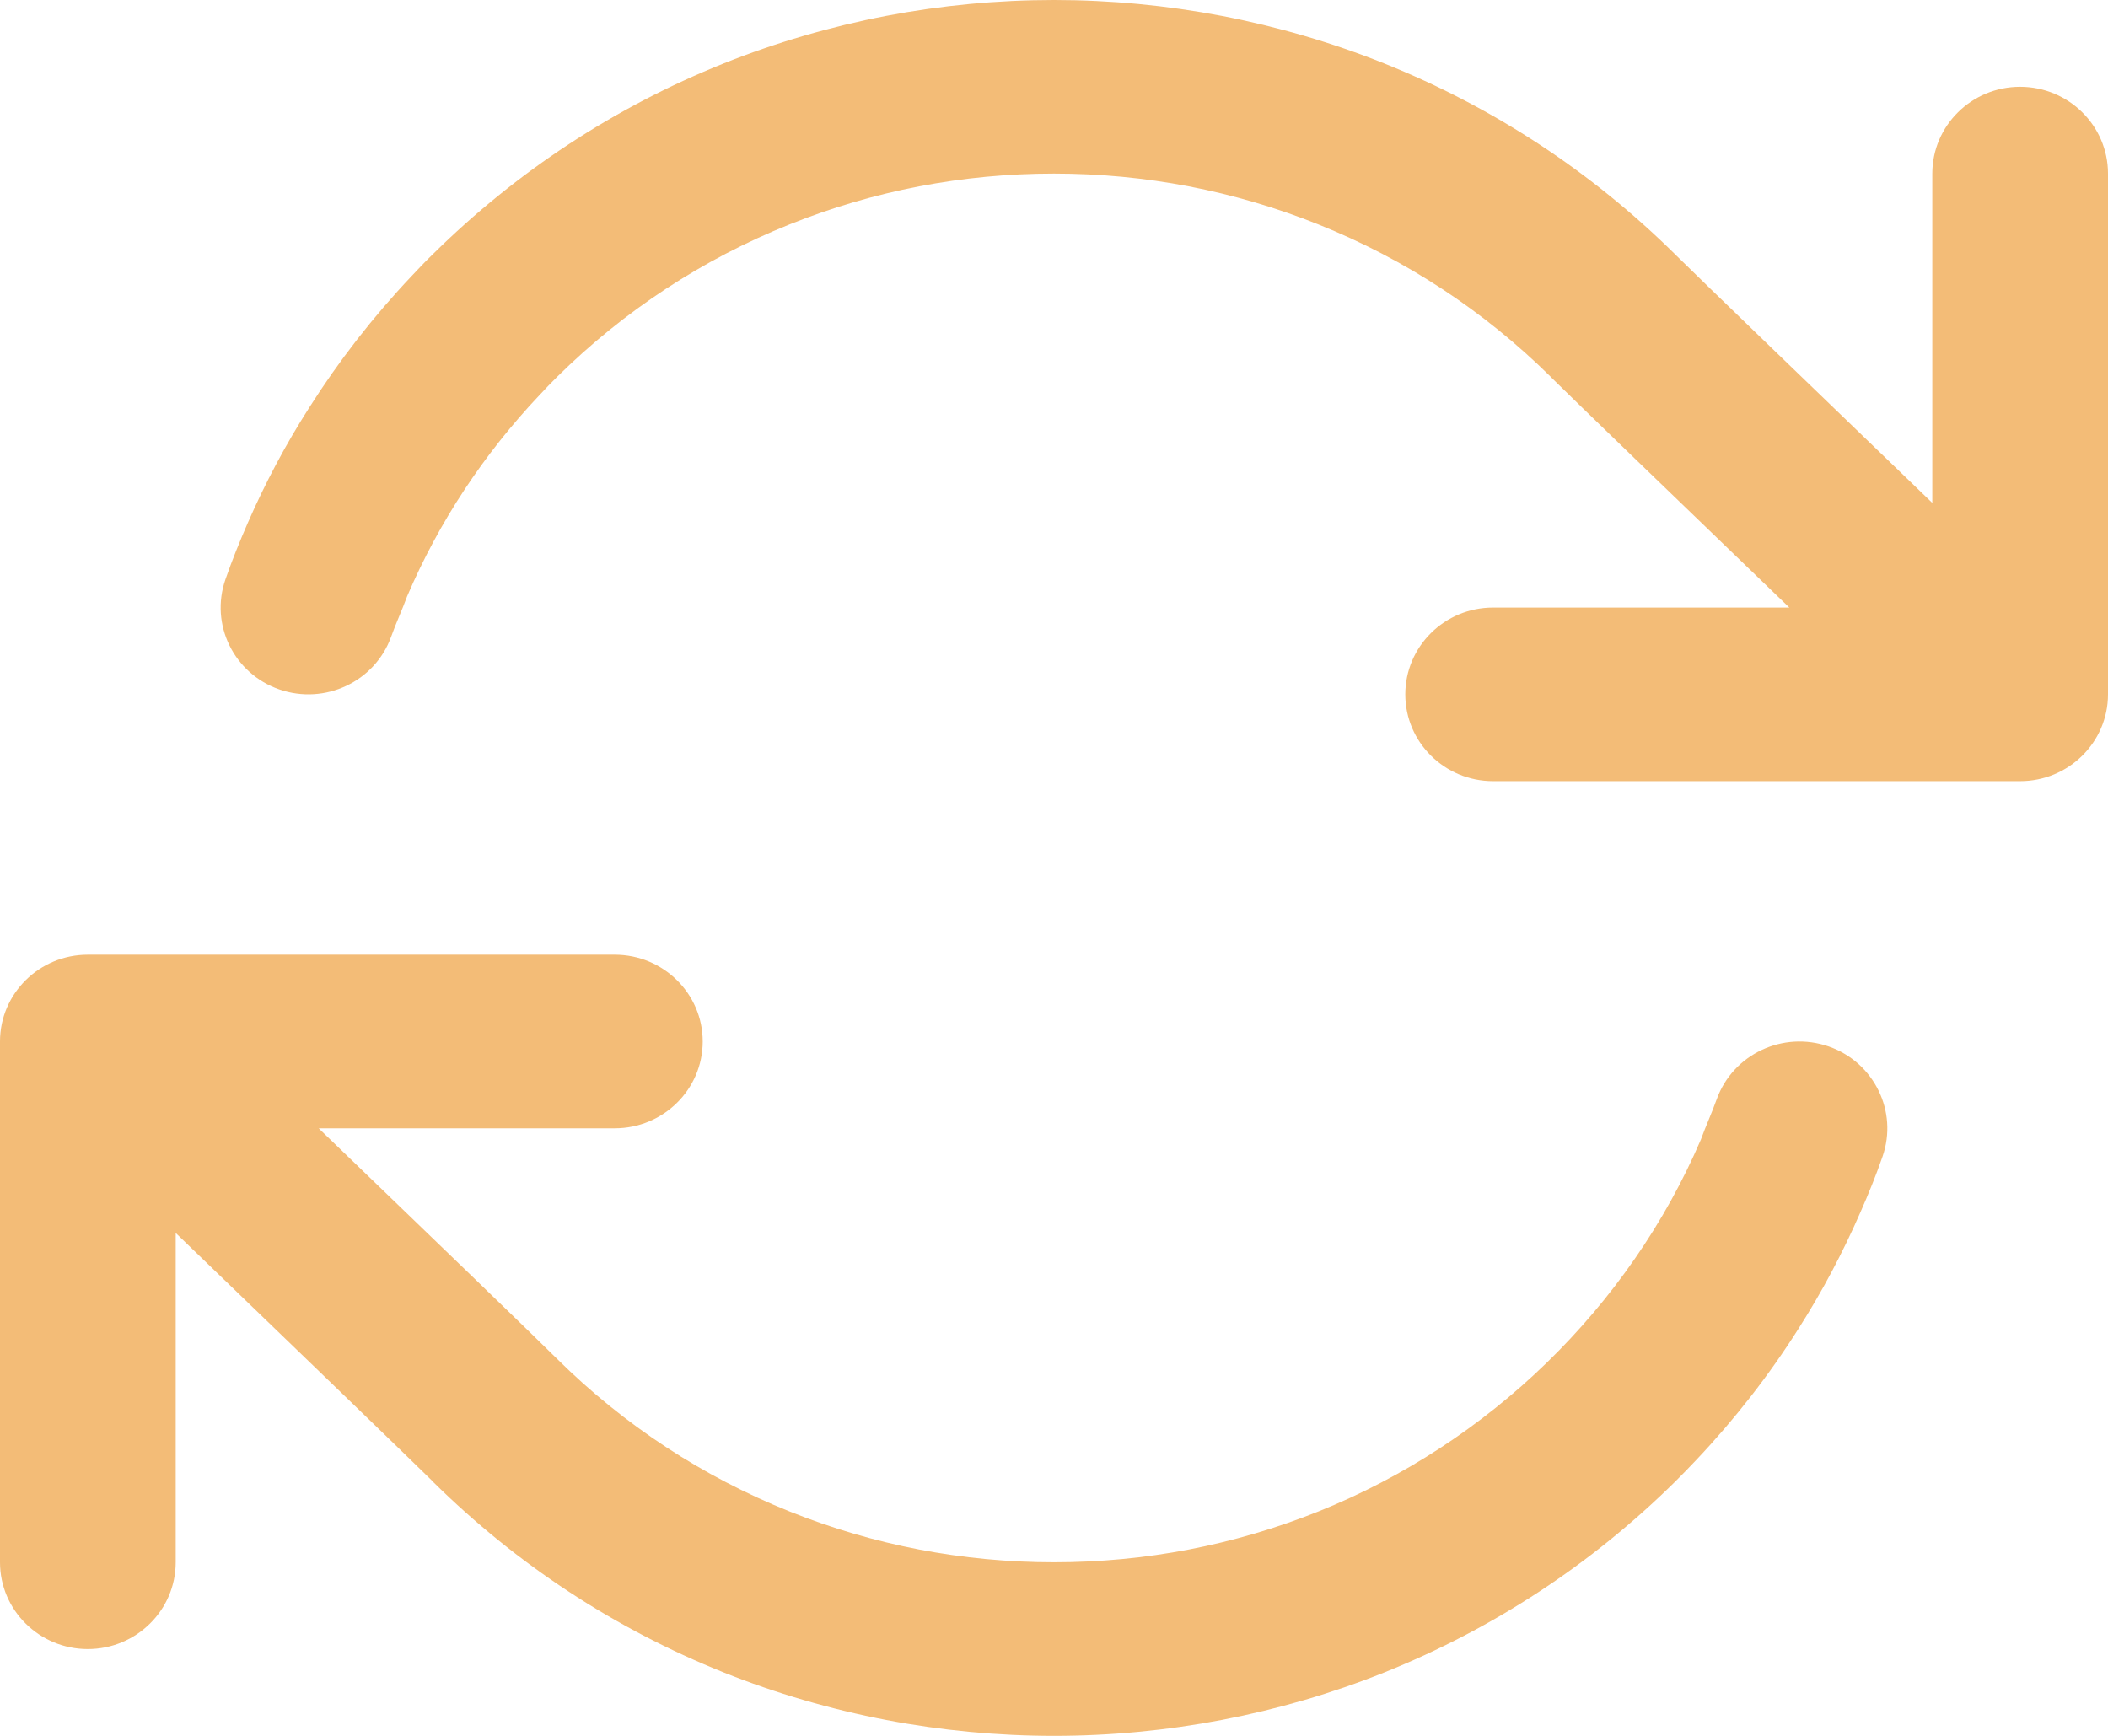 <svg width="17" height="14" viewBox="0 0 17 14" fill="none" xmlns="http://www.w3.org/2000/svg">
<path fill-rule="evenodd" clip-rule="evenodd" d="M16.291 0.7C15.9 0.7 15.583 1.014 15.583 1.4V4.056C14.564 3.074 13.745 2.284 13.519 2.061L13.508 2.05C12.832 1.383 12.044 0.865 11.164 0.512C10.742 0.343 10.3 0.214 9.852 0.128C9.408 0.043 8.953 0 8.5 0C8.046 0 7.591 0.043 7.147 0.128C6.699 0.214 6.257 0.343 5.835 0.512C4.955 0.865 4.167 1.383 3.491 2.05C3.431 2.108 3.373 2.169 3.317 2.229C3.008 2.556 2.732 2.911 2.494 3.287C2.304 3.584 2.138 3.897 1.997 4.22C1.932 4.369 1.871 4.52 1.818 4.673C1.692 5.036 1.885 5.432 2.252 5.56C2.62 5.688 3.023 5.498 3.154 5.136C3.193 5.026 3.243 4.92 3.283 4.81C3.54 4.209 3.9 3.663 4.353 3.184C4.398 3.135 4.445 3.087 4.492 3.04C5.034 2.505 5.664 2.092 6.367 1.81C7.046 1.538 7.763 1.4 8.5 1.4C9.236 1.4 9.953 1.538 10.632 1.81C11.335 2.092 11.965 2.505 12.507 3.04L12.511 3.045C12.724 3.255 13.477 3.982 14.43 4.9H12.041C11.65 4.9 11.333 5.214 11.333 5.6C11.333 5.986 11.65 6.3 12.041 6.3H16.291C16.682 6.3 17 5.986 17 5.6V1.4C17 1.014 16.682 0.7 16.291 0.7Z" fill="#F3BC77"/>
<path fill-rule="evenodd" clip-rule="evenodd" d="M14.748 8.44C14.38 8.312 13.977 8.501 13.845 8.864C13.806 8.974 13.757 9.08 13.717 9.19C13.137 10.543 12.01 11.638 10.633 12.19C9.954 12.462 9.237 12.6 8.5 12.6C7.763 12.6 7.046 12.462 6.367 12.19C5.665 11.908 5.034 11.495 4.493 10.96L4.488 10.955C4.276 10.745 3.523 10.018 2.57 9.1H4.958C5.349 9.1 5.667 8.786 5.667 8.4C5.667 8.014 5.349 7.7 4.958 7.7H0.708C0.317 7.7 0 8.014 0 8.4V12.6C0 12.986 0.317 13.3 0.708 13.3C1.099 13.3 1.417 12.986 1.417 12.6V9.944C2.435 10.925 3.254 11.716 3.481 11.939L3.491 11.95C4.167 12.617 4.955 13.135 5.835 13.488C6.257 13.657 6.699 13.786 7.148 13.872C7.592 13.957 8.047 14 8.5 14C9.411 14 10.321 13.826 11.165 13.488C12.044 13.135 12.833 12.617 13.509 11.95C13.568 11.892 13.626 11.831 13.683 11.771C13.992 11.444 14.268 11.089 14.506 10.713C14.695 10.416 14.861 10.103 15.002 9.78C15.068 9.631 15.129 9.48 15.182 9.327C15.308 8.964 15.114 8.568 14.748 8.44Z" fill="#F3BC77"/>
</svg>
